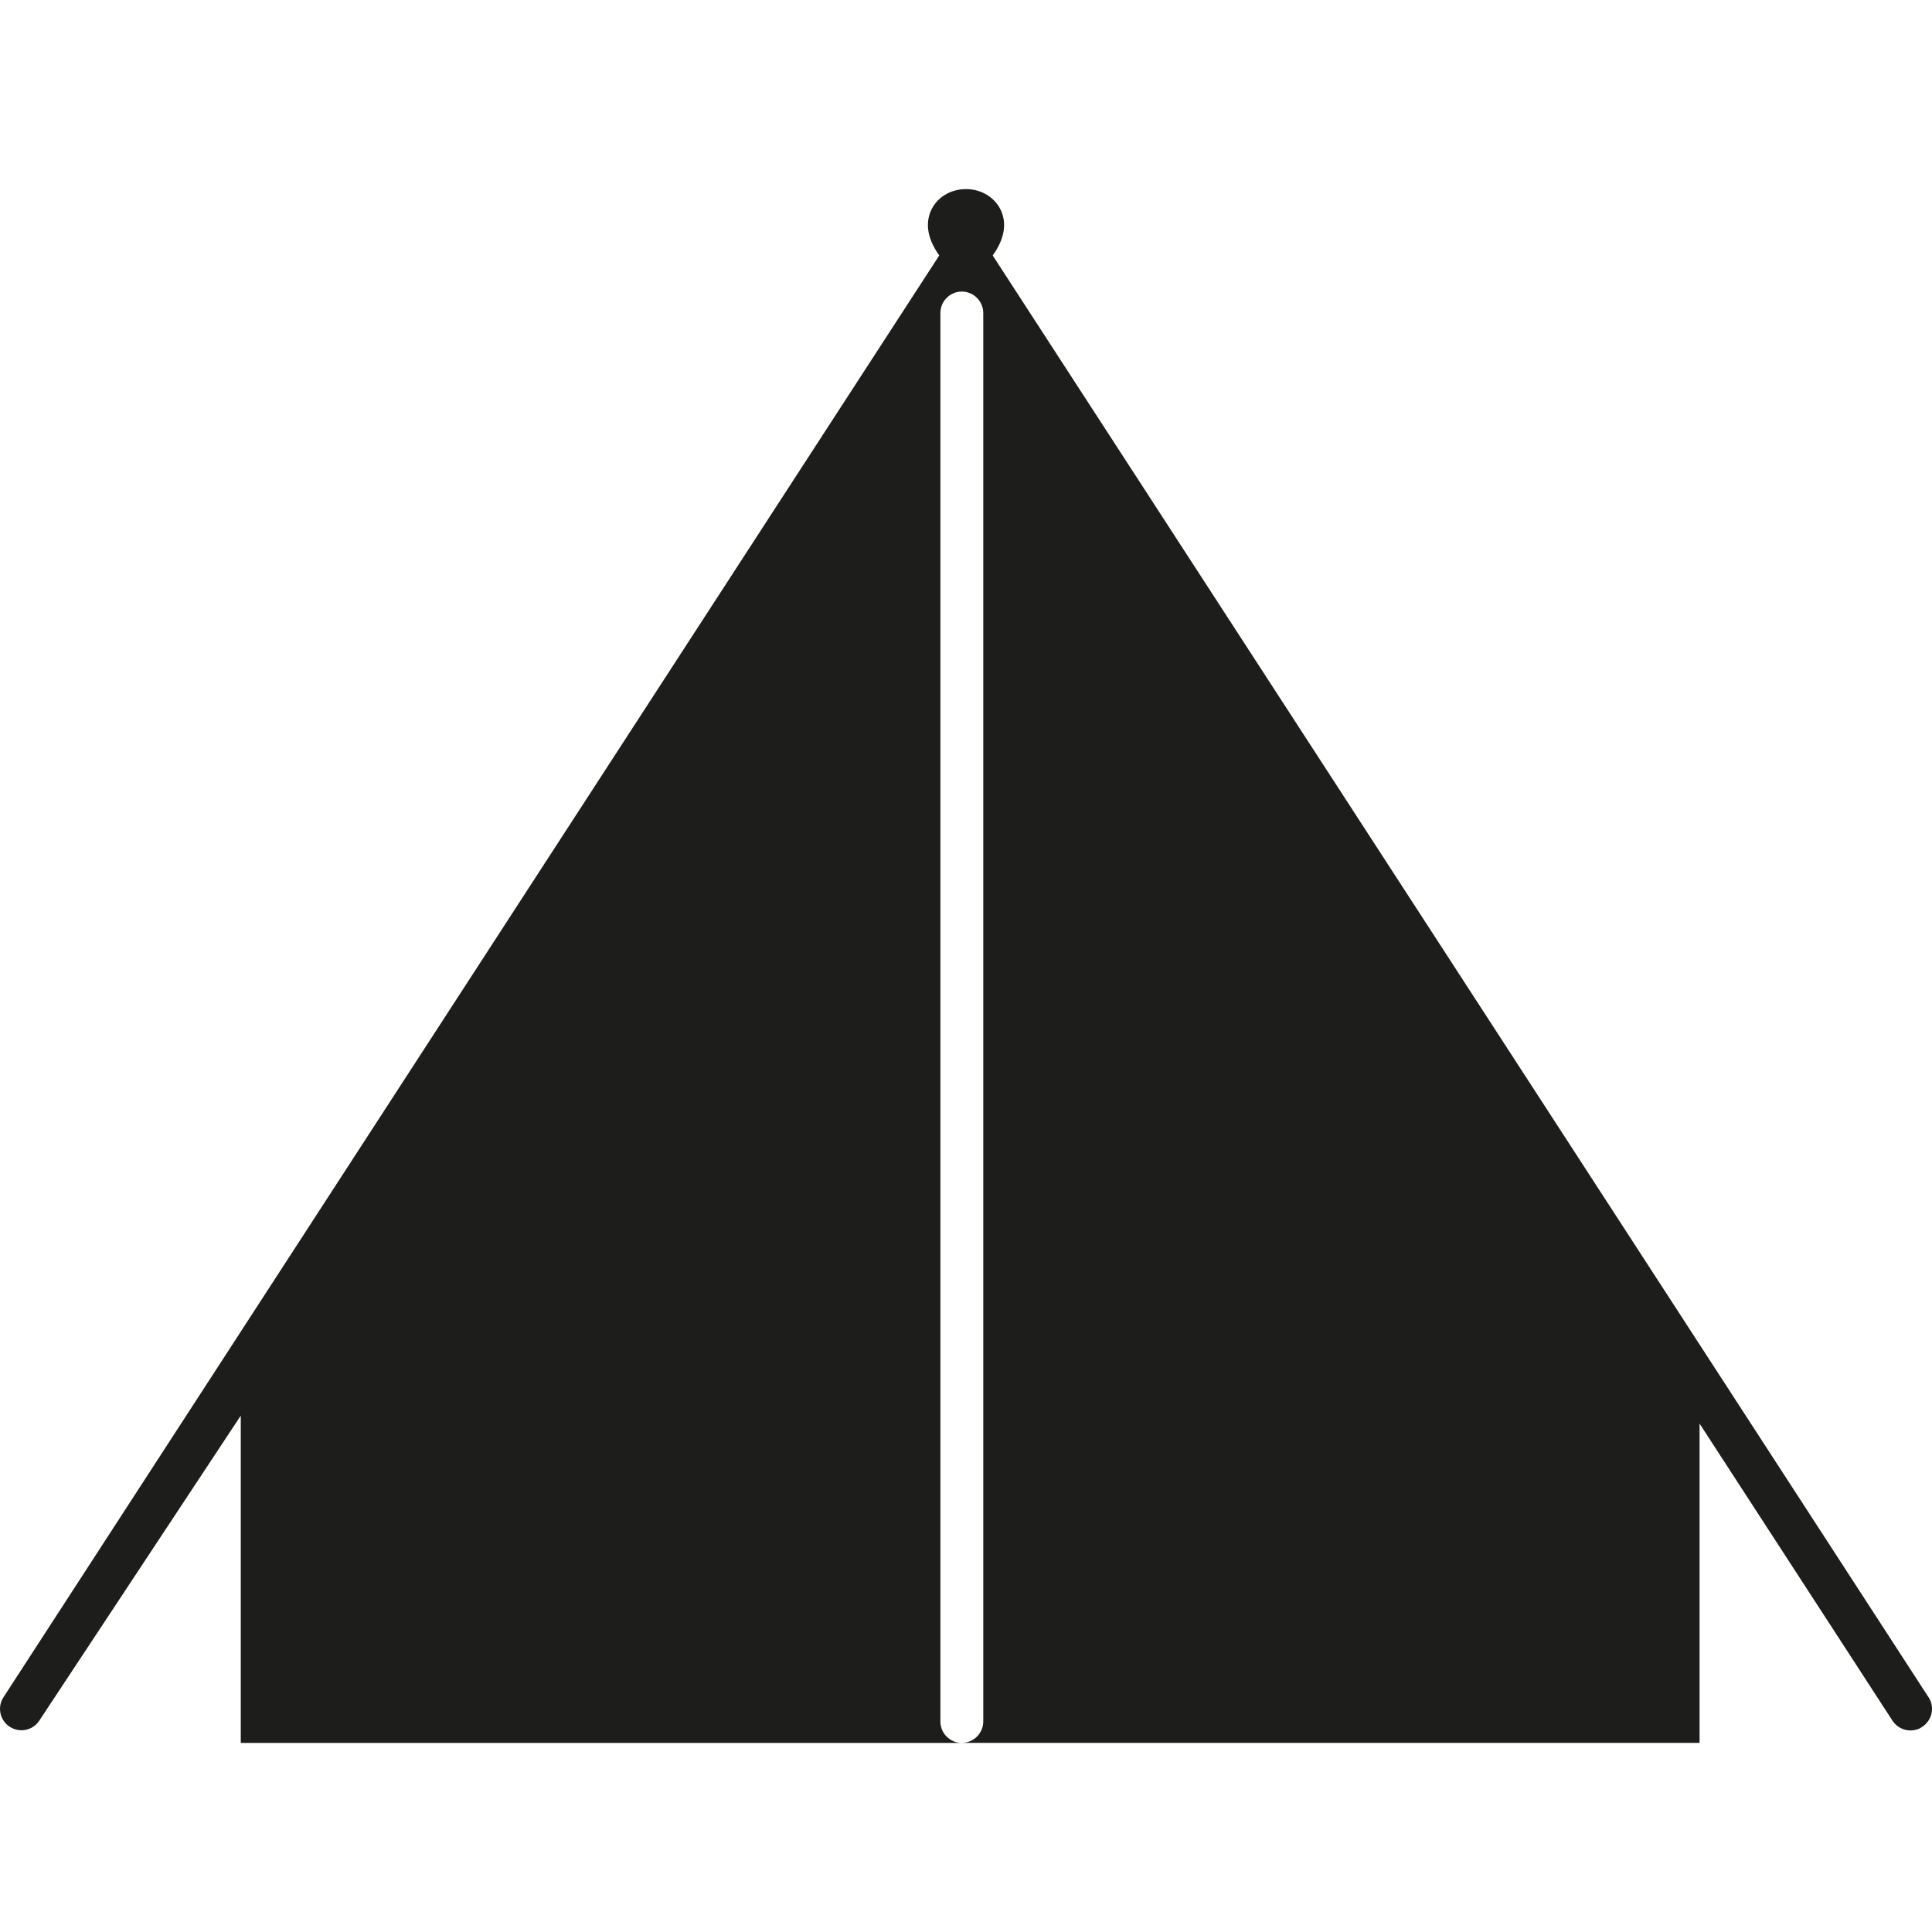 <?xml version="1.0" encoding="UTF-8" standalone="no"?>
<!-- Created with Inkscape (http://www.inkscape.org/) -->

<svg
   xmlns:dc="http://purl.org/dc/elements/1.1/"
   xmlns:cc="http://creativecommons.org/ns#"
   xmlns:rdf="http://www.w3.org/1999/02/22-rdf-syntax-ns#"
   xmlns:svg="http://www.w3.org/2000/svg"
   xmlns="http://www.w3.org/2000/svg"
   xmlns:sodipodi="http://sodipodi.sourceforge.net/DTD/sodipodi-0.dtd"
   xmlns:inkscape="http://www.inkscape.org/namespaces/inkscape"
   width="32px"
   height="32px"
   id="svg3583"
   version="1.1"
   inkscape:version="0.48.3.1 r9886"
   sodipodi:docname="albergue.svg">
  <defs
     id="defs3585" />
  <sodipodi:namedview
     id="base"
     pagecolor="#ffffff"
     bordercolor="#666666"
     borderopacity="1.0"
     inkscape:pageopacity="0.0"
     inkscape:pageshadow="2"
     inkscape:zoom="11.197802"
     inkscape:cx="16"
     inkscape:cy="16"
     inkscape:current-layer="layer1"
     showgrid="true"
     inkscape:grid-bbox="true"
     inkscape:document-units="px"
     inkscape:window-width="1871"
     inkscape:window-height="1056"
     inkscape:window-x="1729"
     inkscape:window-y="24"
     inkscape:window-maximized="1" />
  <g
     id="layer1"
     inkscape:label="Layer 1"
     inkscape:groupmode="layer">
    <path
       d="M 31.942,28.111 16.442,4.231 c 0.23,-0.317 0.212,-0.568 0.144,-0.729 -0.093,-0.222 -0.323,-0.37 -0.585,-0.37 -0.001,0 -0.001,0 -0.001,0 -0.264,0 -0.492,0.144 -0.586,0.37 -0.068,0.163 -0.085,0.411 0.143,0.729 L 0.058,28.111 c -0.107,0.163 -0.061,0.385 0.104,0.49 0.164,0.107 0.384,0.061 0.49,-0.104 l 3.336,-5.05 v 5.421 H 15.931 c -0.196,0 -0.355,-0.158 -0.355,-0.355 V 5.184 c 0,-0.195 0.159,-0.355 0.355,-0.355 0.195,0 0.355,0.161 0.355,0.355 v 23.328 c 0,0.197 -0.16,0.355 -0.355,0.355 h 12.219 v -0.355 -0.355 -4.578 l 3.195,4.92 c 0.068,0.104 0.182,0.163 0.297,0.163 0.068,0 0.134,-0.016 0.193,-0.058 0.168,-0.109 0.215,-0.328 0.108,-0.494 z"
       id="path85"
       inkscape:connector-curvature="0"
       style="fill:#1d1d1b" />
  </g>
</svg>
